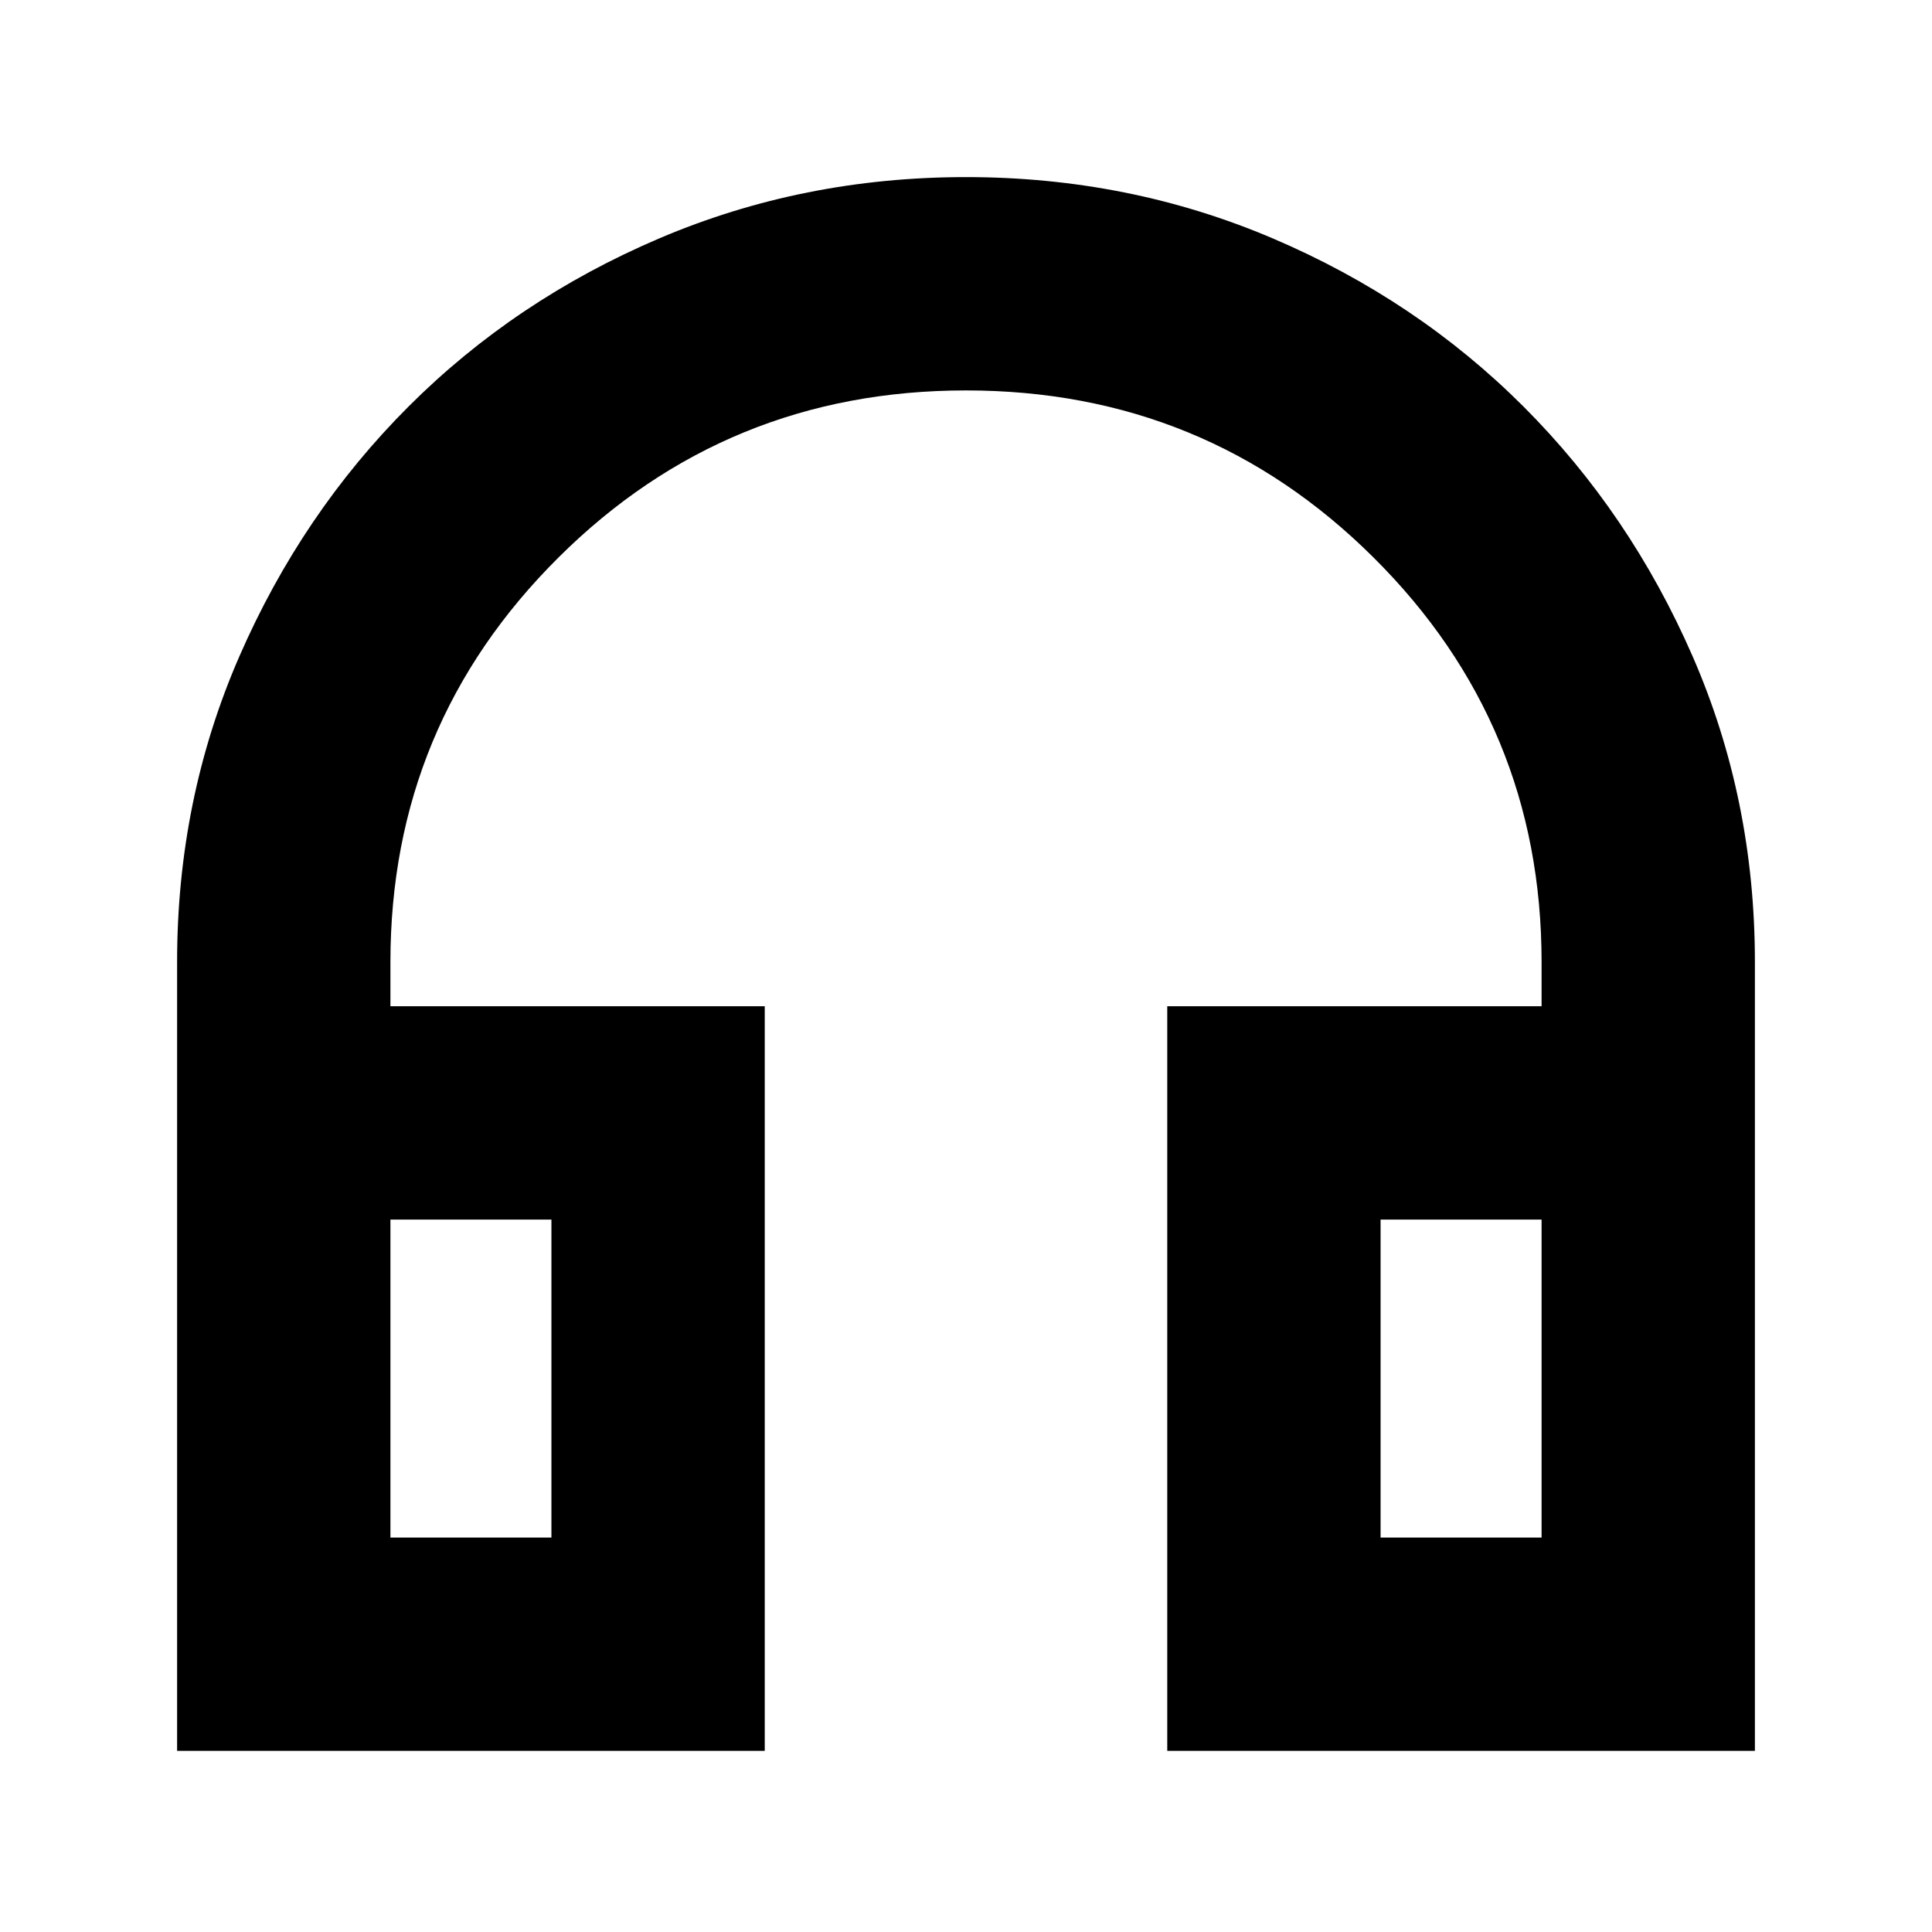 <svg xmlns="http://www.w3.org/2000/svg" height="24" width="24"><path d="M2.2 21.75V11.95Q2.2 9.925 2.975 8.15Q3.75 6.375 5.075 5.05Q6.4 3.725 8.188 2.962Q9.975 2.2 12 2.2Q14.025 2.2 15.812 2.962Q17.6 3.725 18.925 5.05Q20.25 6.375 21.025 8.15Q21.8 9.925 21.8 11.95V21.75H14.5V12.5H19.15V11.95Q19.15 9 17.062 6.925Q14.975 4.85 12 4.85Q9.025 4.85 6.938 6.925Q4.85 9 4.85 11.95V12.5H9.5V21.75ZM4.85 19.1H6.85V15.15H4.85ZM17.15 19.1H19.15V15.15H17.15ZM4.85 19.1H6.85ZM17.15 19.1H19.15Z"/></svg>